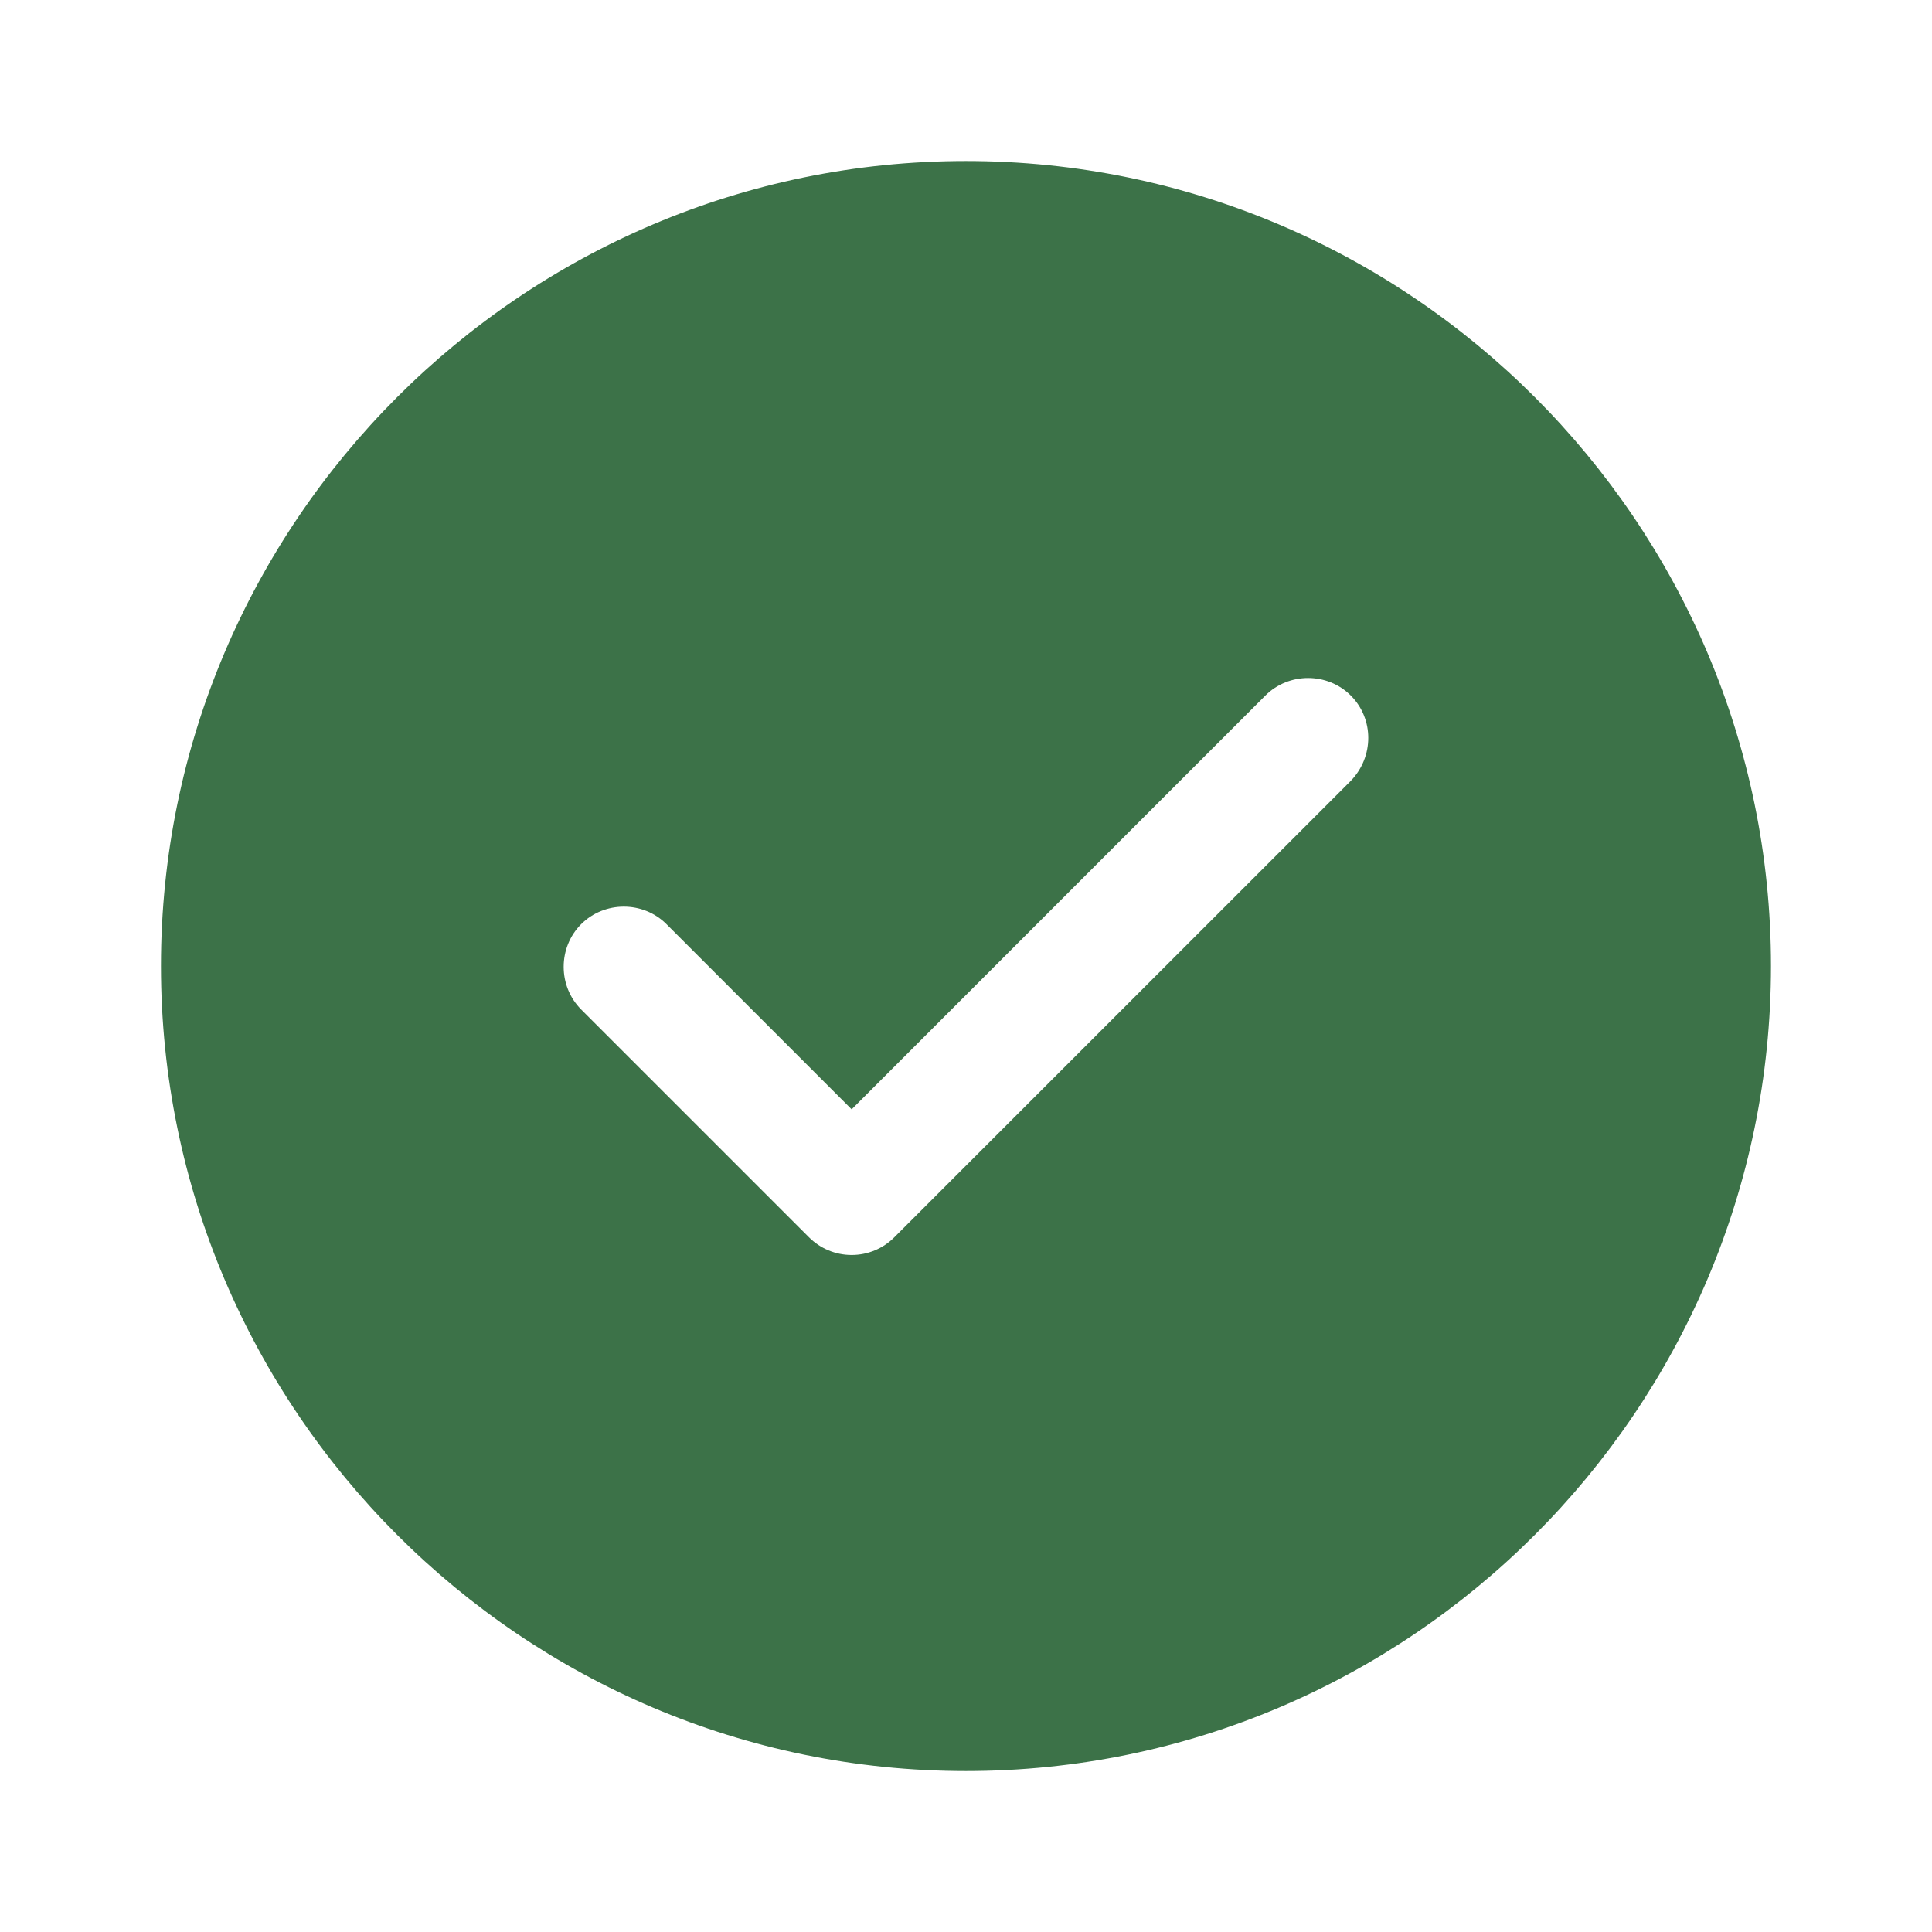 <svg width="38" height="38" viewBox="0 0 38 38" fill="none" xmlns="http://www.w3.org/2000/svg">
<path d="M18.999 3.167C10.275 3.167 3.166 10.276 3.166 19C3.166 27.724 10.275 34.834 18.999 34.834C27.724 34.834 34.833 27.724 34.833 19C34.833 10.276 27.724 3.167 18.999 3.167ZM26.568 15.359L17.59 24.336C17.369 24.558 17.068 24.684 16.751 24.684C16.434 24.684 16.134 24.558 15.912 24.336L11.431 19.855C10.972 19.396 10.972 18.636 11.431 18.177C11.89 17.718 12.65 17.718 13.109 18.177L16.751 21.819L24.889 13.68C25.349 13.221 26.108 13.221 26.568 13.68C27.027 14.139 27.027 14.884 26.568 15.359Z" fill="#3C7248"/>
</svg>
